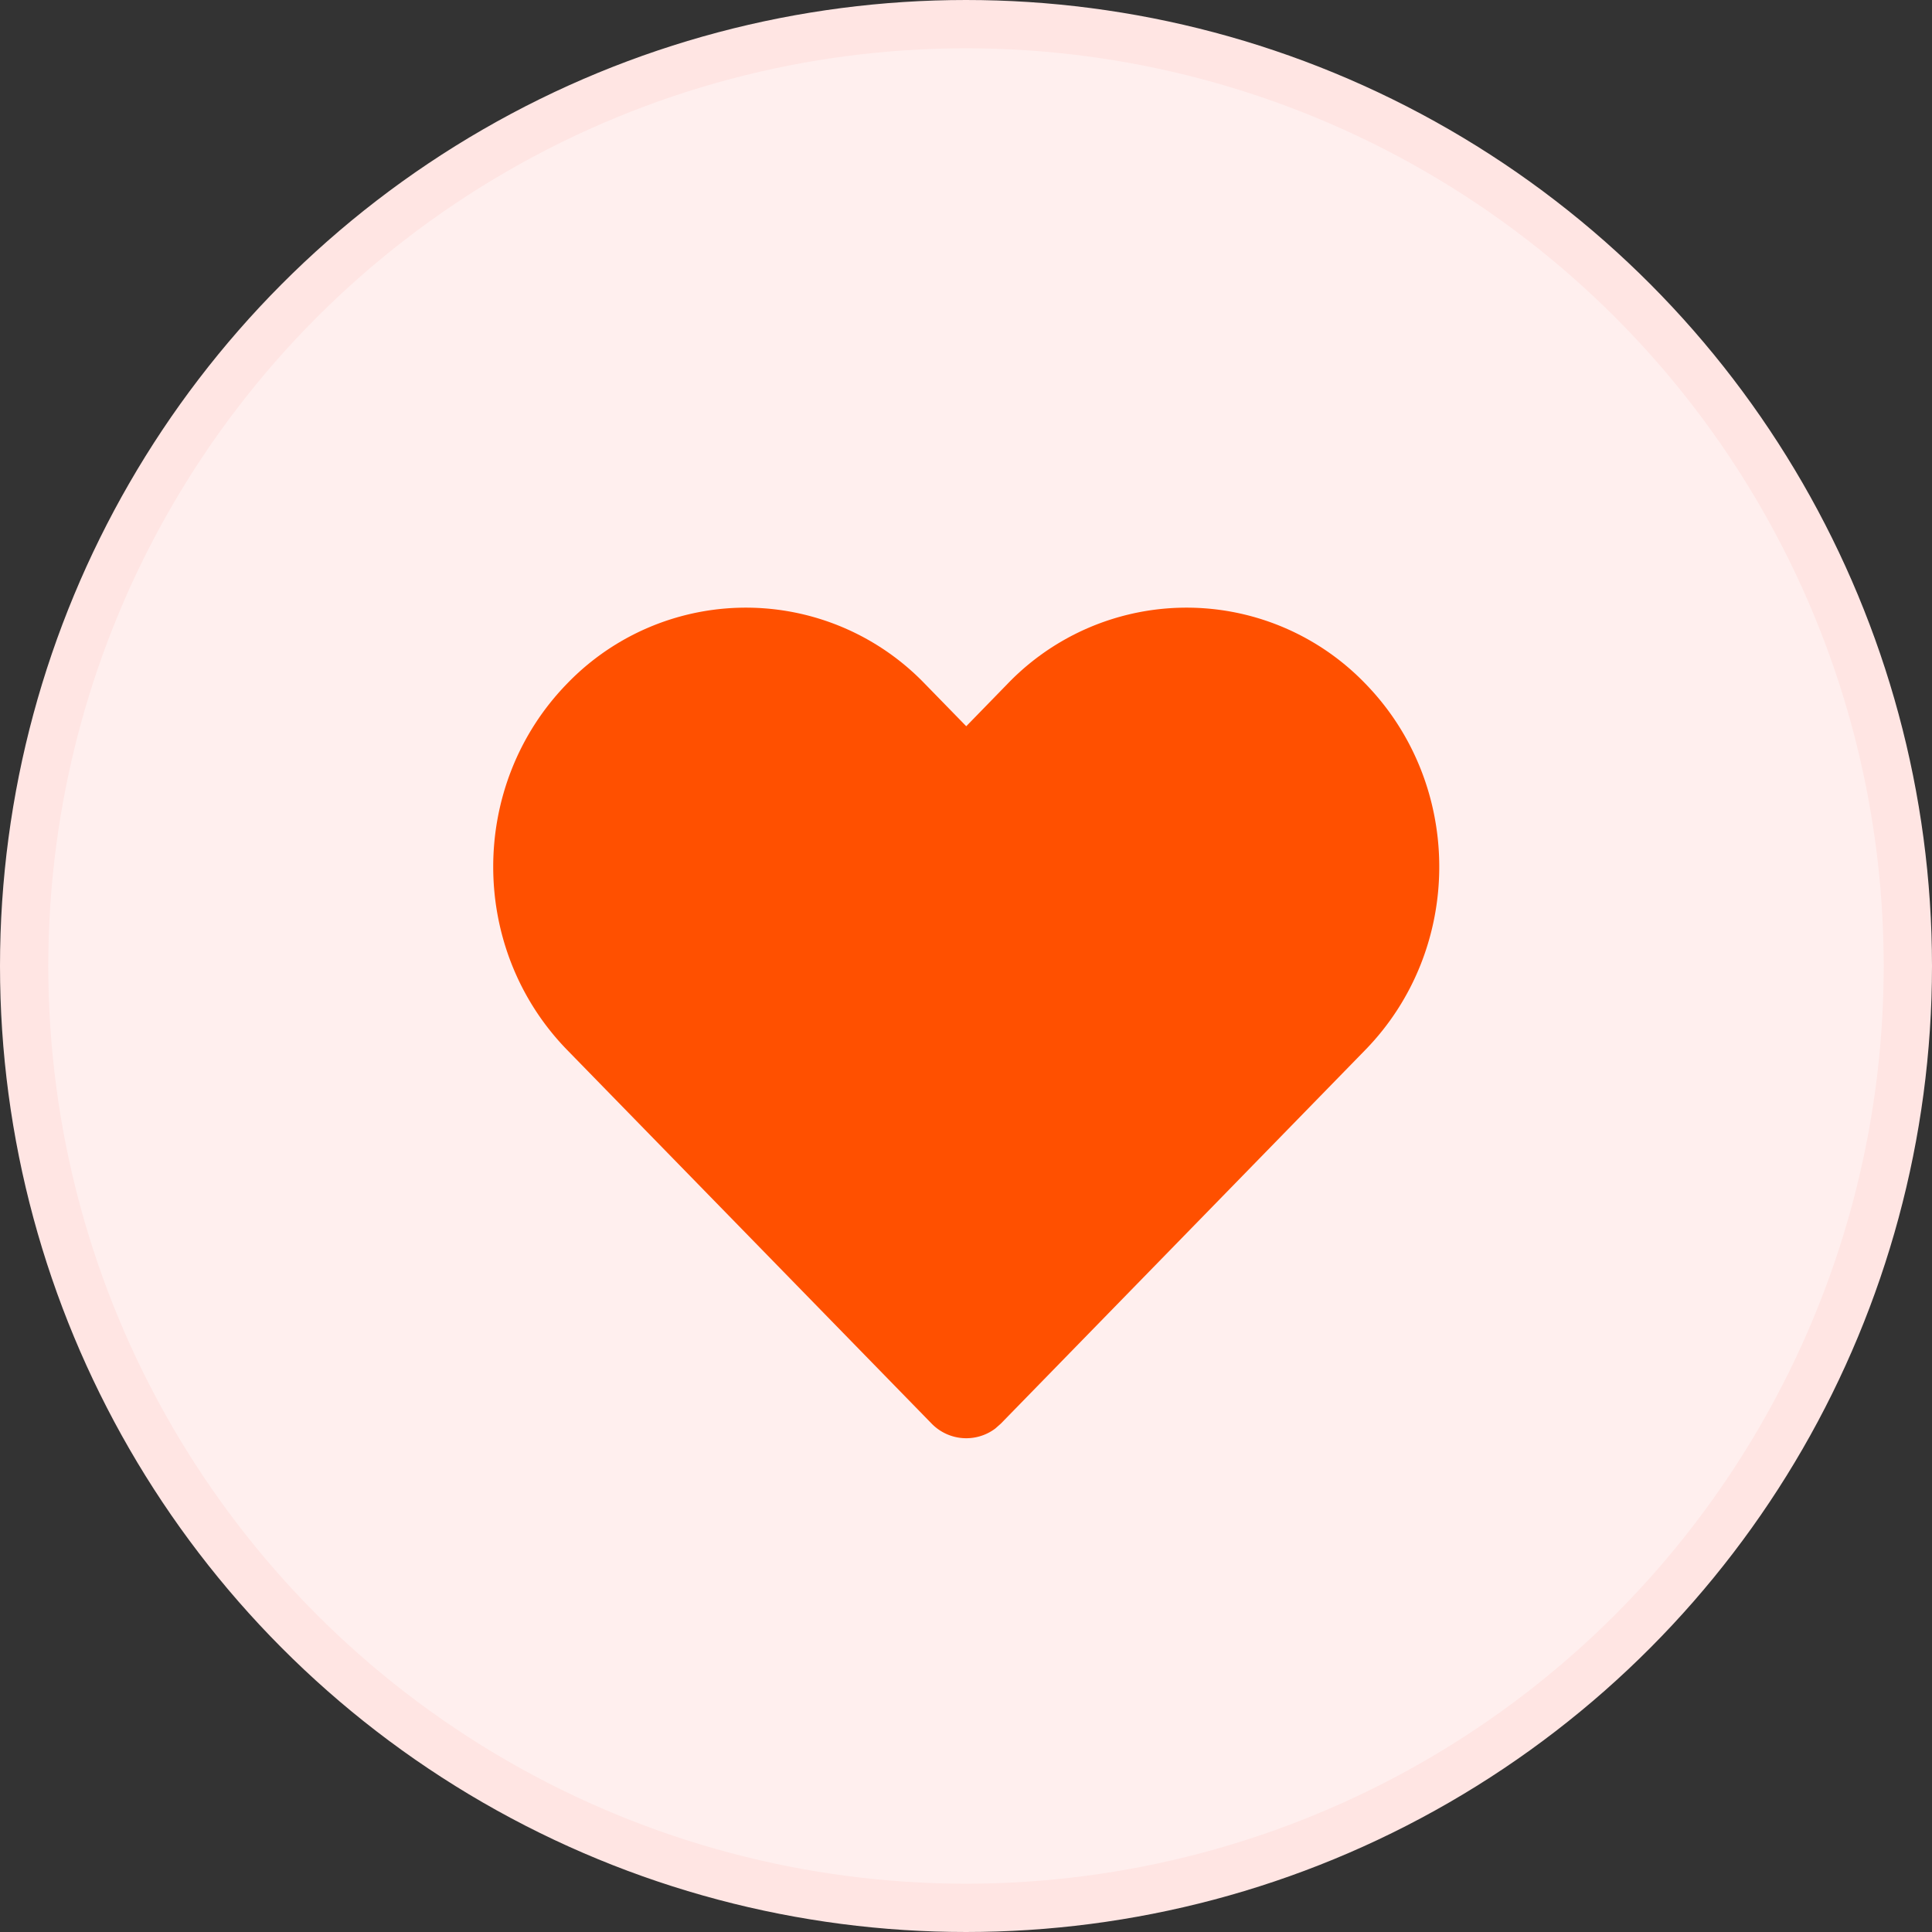 <svg xmlns="http://www.w3.org/2000/svg" width="40" height="40" viewBox="0 0 40 40">
    <rect x="0" y="0" width="40" height="40" fill="#333333" stroke="none"/>
    <g fill="none" fill-rule="evenodd">
        <circle cx="20" cy="20" r="19.5" fill="#FFEFEE" stroke="#FFE5E3"/>
        <path fill="#FF5000" d="M28.266 14.152a5.142 5.142 0 00-7.4 0l-.861.884-.862-.884a5.142 5.142 0 00-7.4 0c-2.042 2.095-2.042 5.492 0 7.587l7.546 7.736a1 1 0 001.319.1l.113-.1 7.545-7.736c2.043-2.095 2.043-5.492 0-7.587z"/>
    </g>
</svg>
